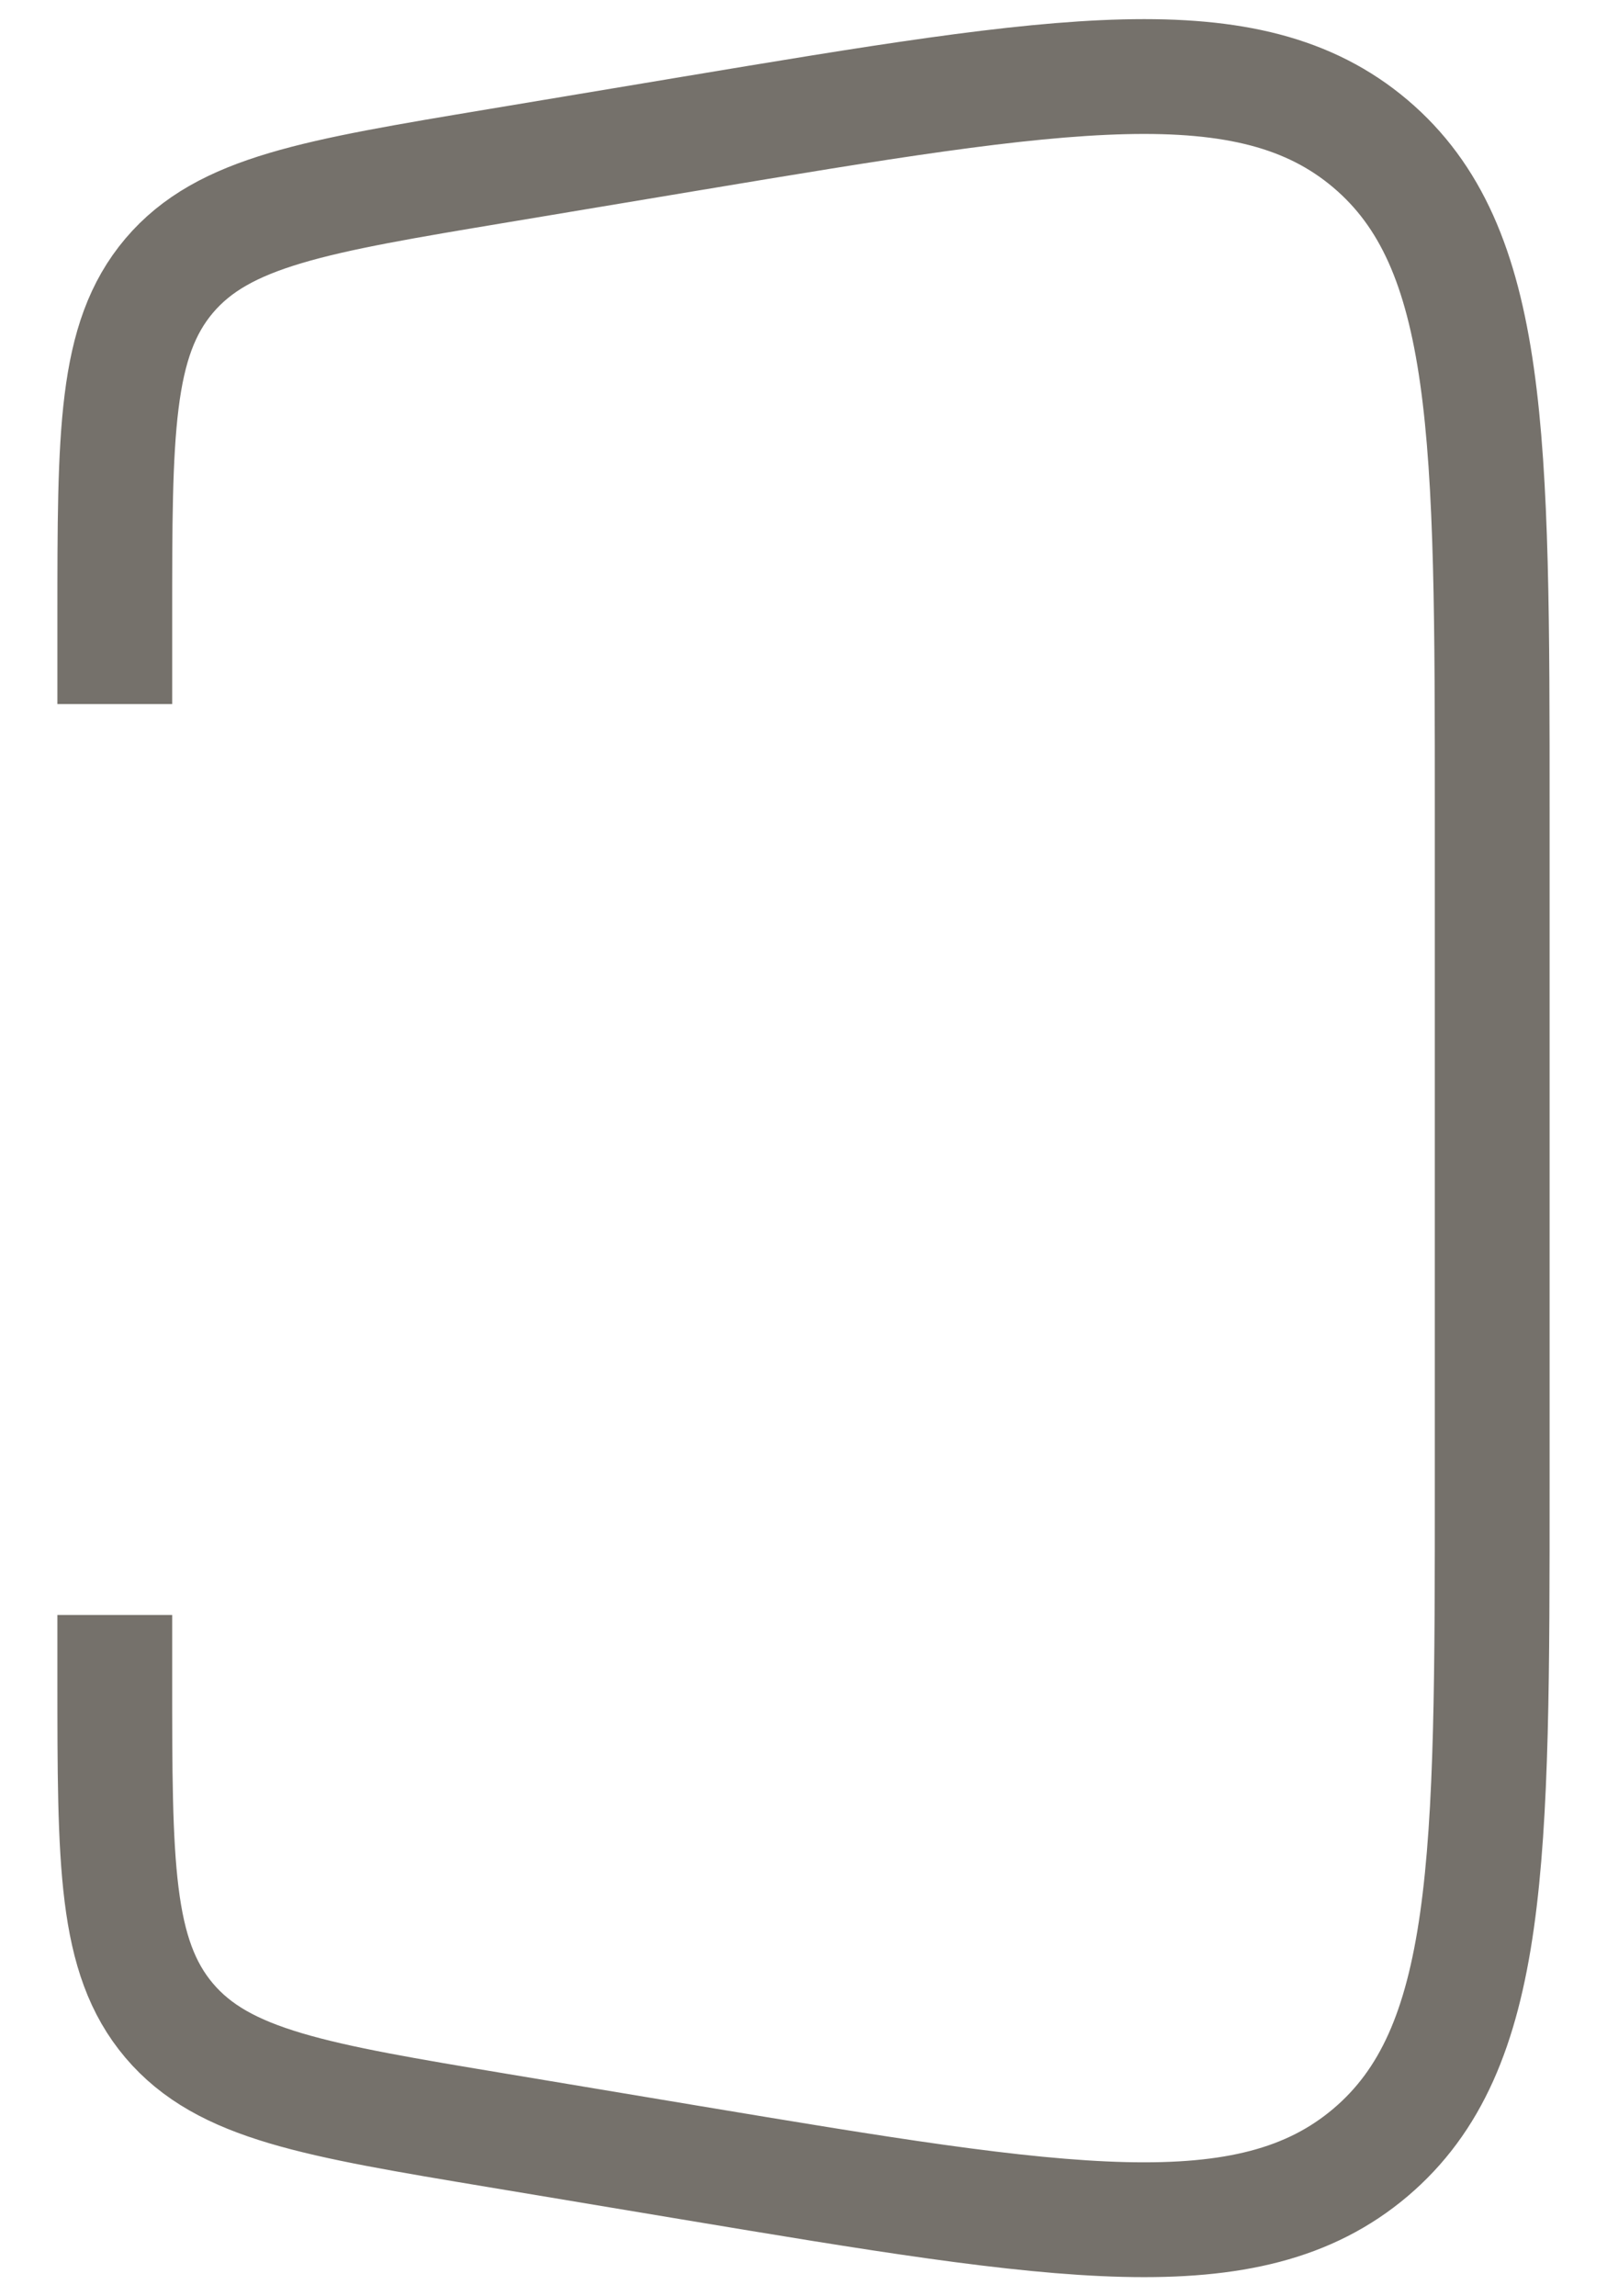 <svg width="14" height="20" viewBox="0 0 14 20" fill="none" xmlns="http://www.w3.org/2000/svg">
<path d="M1 6.132V5.389C1 3.77 1 2.961 1.474 2.401C1.948 1.842 2.746 1.709 4.342 1.443L6.014 1.164C9.257 0.624 10.878 0.354 11.939 1.252C13 2.151 13 3.795 13 7.083V12.917C13 16.205 13 17.849 11.939 18.748C10.878 19.646 9.257 19.376 6.014 18.836L4.342 18.557C2.746 18.291 1.948 18.158 1.474 17.599C1 17.039 1 16.23 1 14.611V14.066" stroke="#75716B"/>
</svg>
